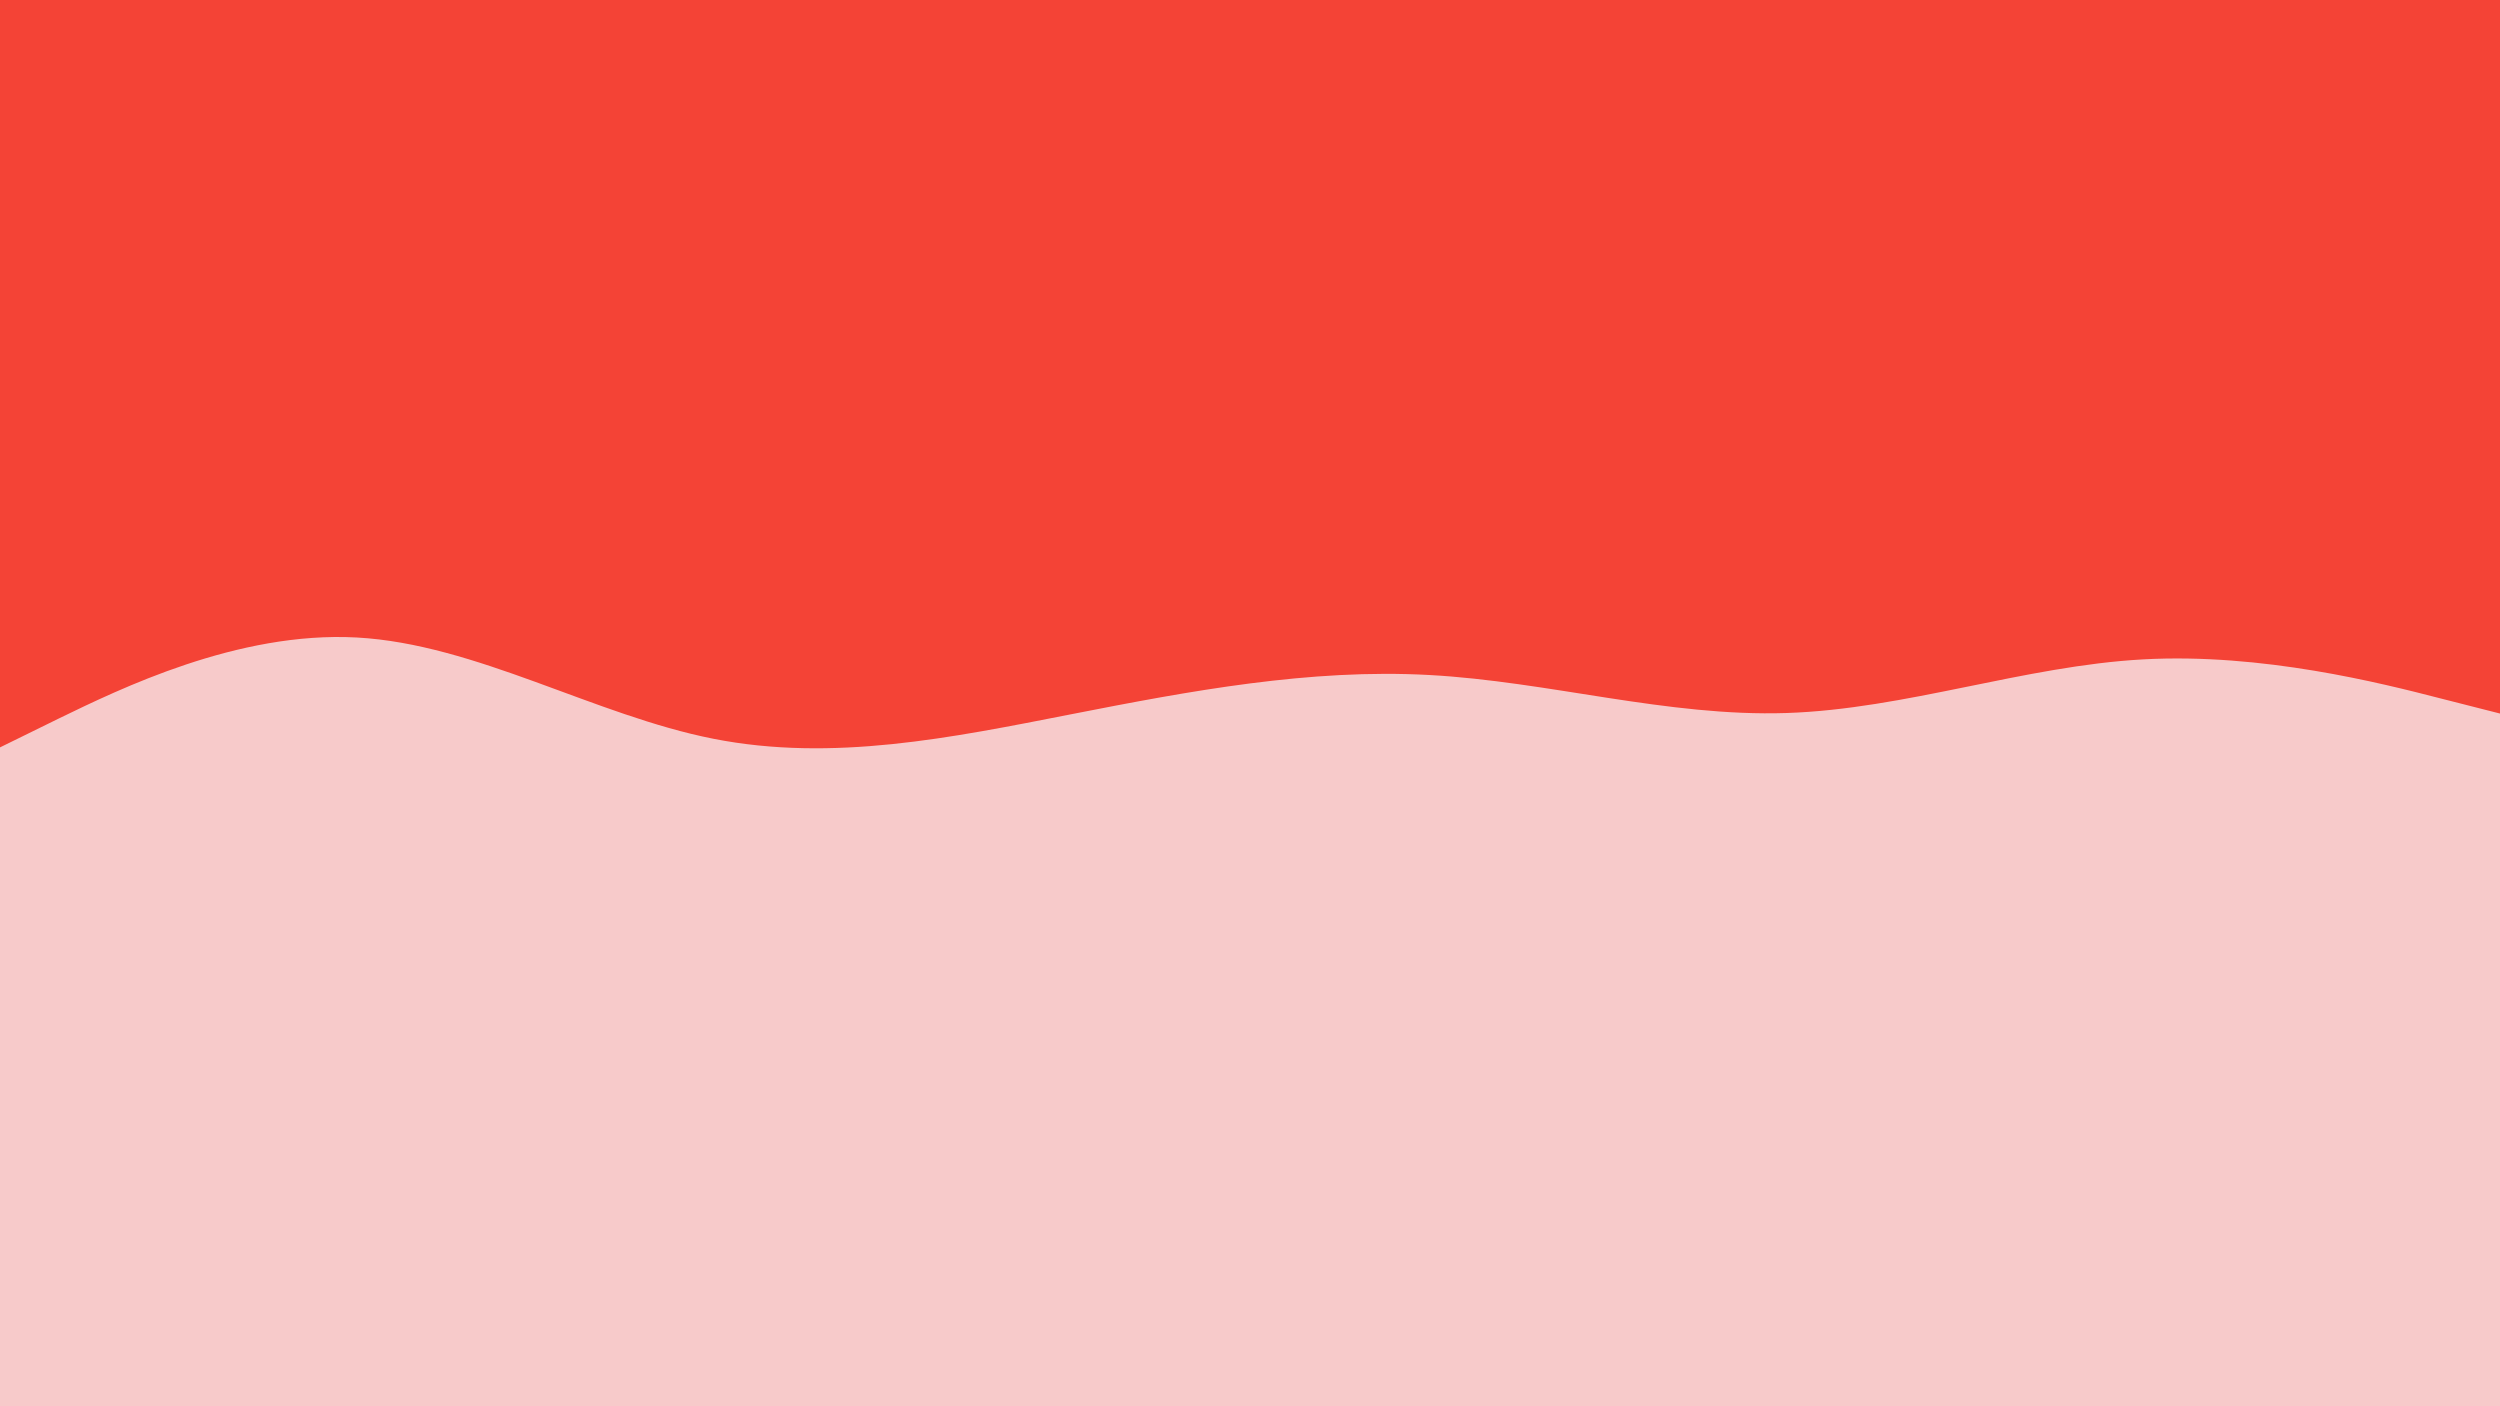 <svg id="visual" viewBox="0 0 960 540" width="960" height="540" xmlns="http://www.w3.org/2000/svg" xmlns:xlink="http://www.w3.org/1999/xlink" version="1.1"><rect x="0" y="0" width="960" height="540" fill="#F7CACA"></rect><path d="M0 287L22.8 275.8C45.7 264.7 91.3 242.3 137 244.8C182.7 247.3 228.3 274.7 274 283.7C319.7 292.7 365.3 283.3 411.2 274.3C457 265.3 503 256.7 548.8 259.2C594.7 261.7 640.3 275.3 686 273.8C731.7 272.3 777.3 255.7 823 253.2C868.7 250.7 914.3 262.3 937.2 268.2L960 274L960 0L937.2 0C914.3 0 868.7 0 823 0C777.3 0 731.7 0 686 0C640.3 0 594.7 0 548.8 0C503 0 457 0 411.2 0C365.3 0 319.7 0 274 0C228.3 0 182.7 0 137 0C91.3 0 45.7 0 22.8 0L0 0Z" fill="#f44336" stroke-linecap="round" stroke-linejoin="miter"></path></svg>